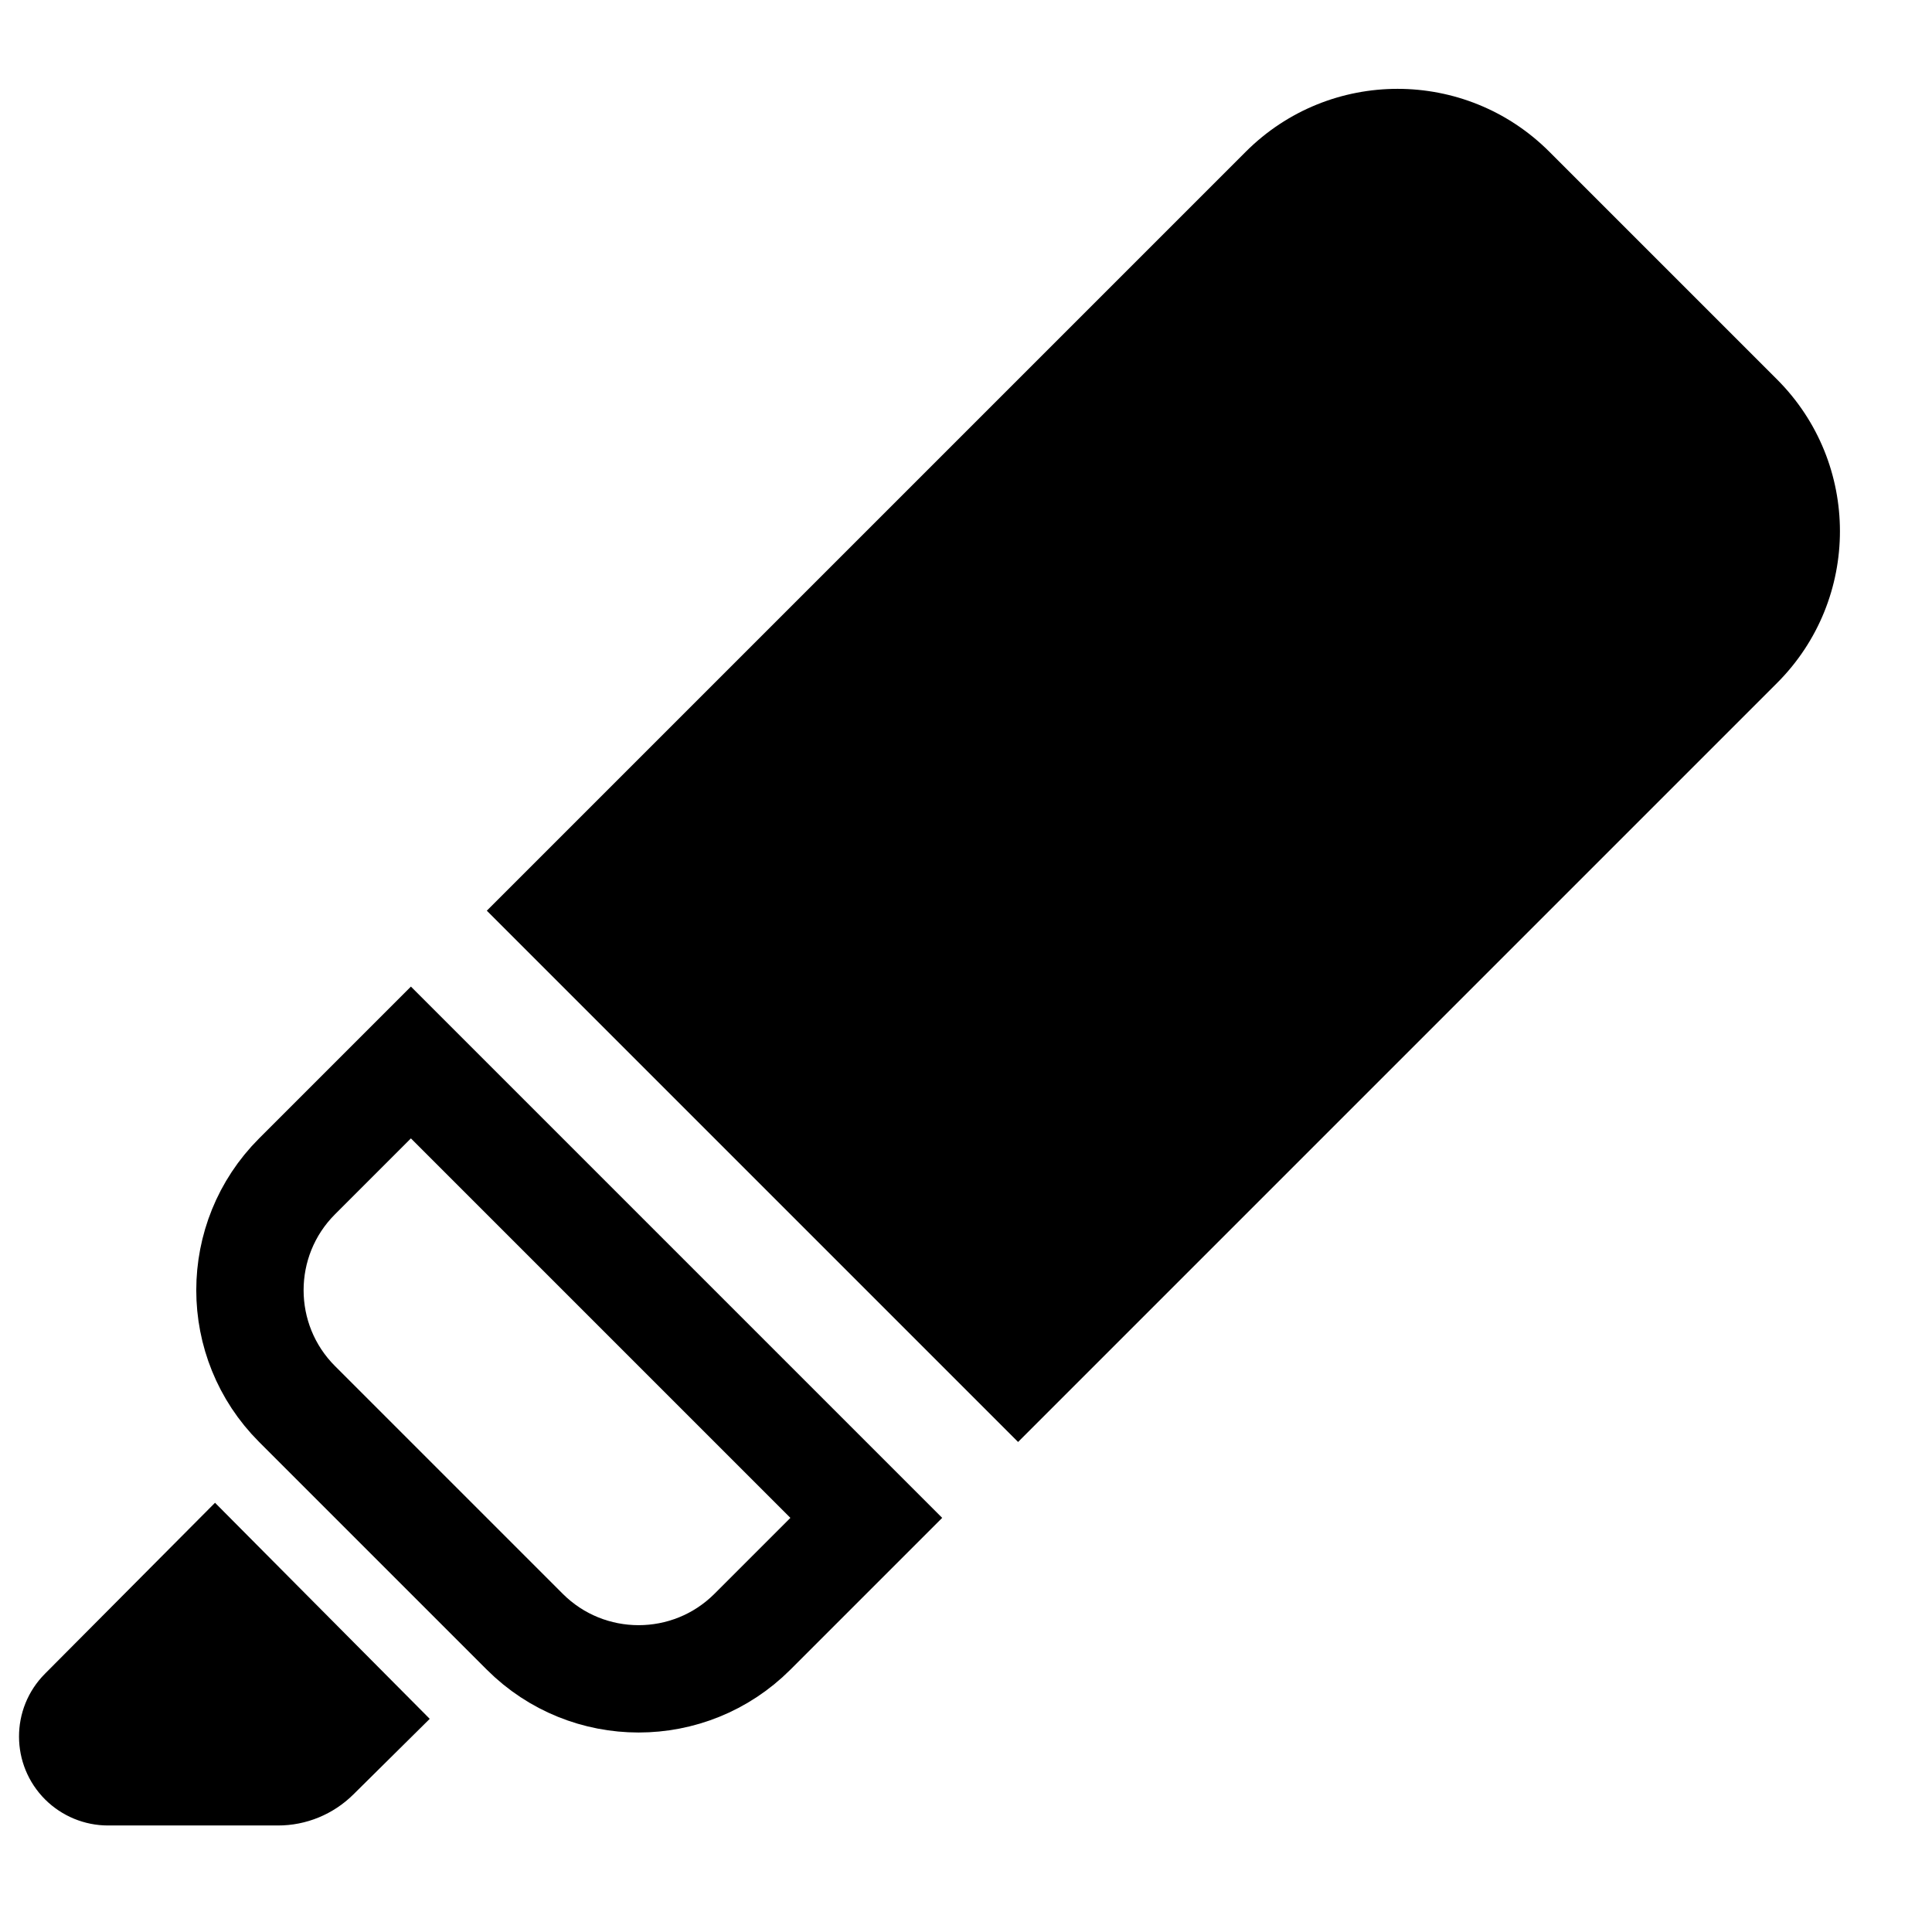 <?xml version="1.0" encoding="UTF-8"?>
<svg width="18px" height="18px" viewBox="0 0 18 18" version="1.1" xmlns="http://www.w3.org/2000/svg" xmlns:xlink="http://www.w3.org/1999/xlink">
    <!-- Generator: Sketch 48 (47235) - http://www.bohemiancoding.com/sketch -->
    <title>Group 2</title>
    <desc>Created with Sketch.</desc>
    <defs></defs>
    <g id="Custom-Preset" stroke="none" stroke-width="1" fill="none" fill-rule="evenodd" transform="translate(-3, -2)">
        <g id="Group-2" transform="translate(11.071, 11.899) rotate(45) translate(-11.071, -11.899) translate(7.571, 1.399)">
            <path d="M0.5,13.5 L0.5,15 C0.5,15.828 1.172,16.5 2,16.5 L5,16.5 C5.828,16.5 6.5,15.828 6.5,15 L6.5,13.5 L0.5,13.5 Z" id="Rectangle-2" stroke="#000000"></path>
            <path d="M2,0 L5,0 C6.105,-2.02906125e-16 7,0.895 7,2 L7,12 L0,12 L0,2 C-1.3527075e-16,0.895 0.895,2.02906125e-16 2,0 Z" id="Rectangle" fill="#000000"></path>
            <path d="M2.11,17.691 L2.116,19.938 C2.117,20.396 2.489,20.766 2.947,20.765 C3.166,20.764 3.376,20.677 3.531,20.522 L4.65,19.403 C4.837,19.217 4.942,18.964 4.943,18.701 L4.948,17.7 L2.11,17.691 Z" id="Path-2" fill="#000000"></path>
        </g>
    </g>
</svg>